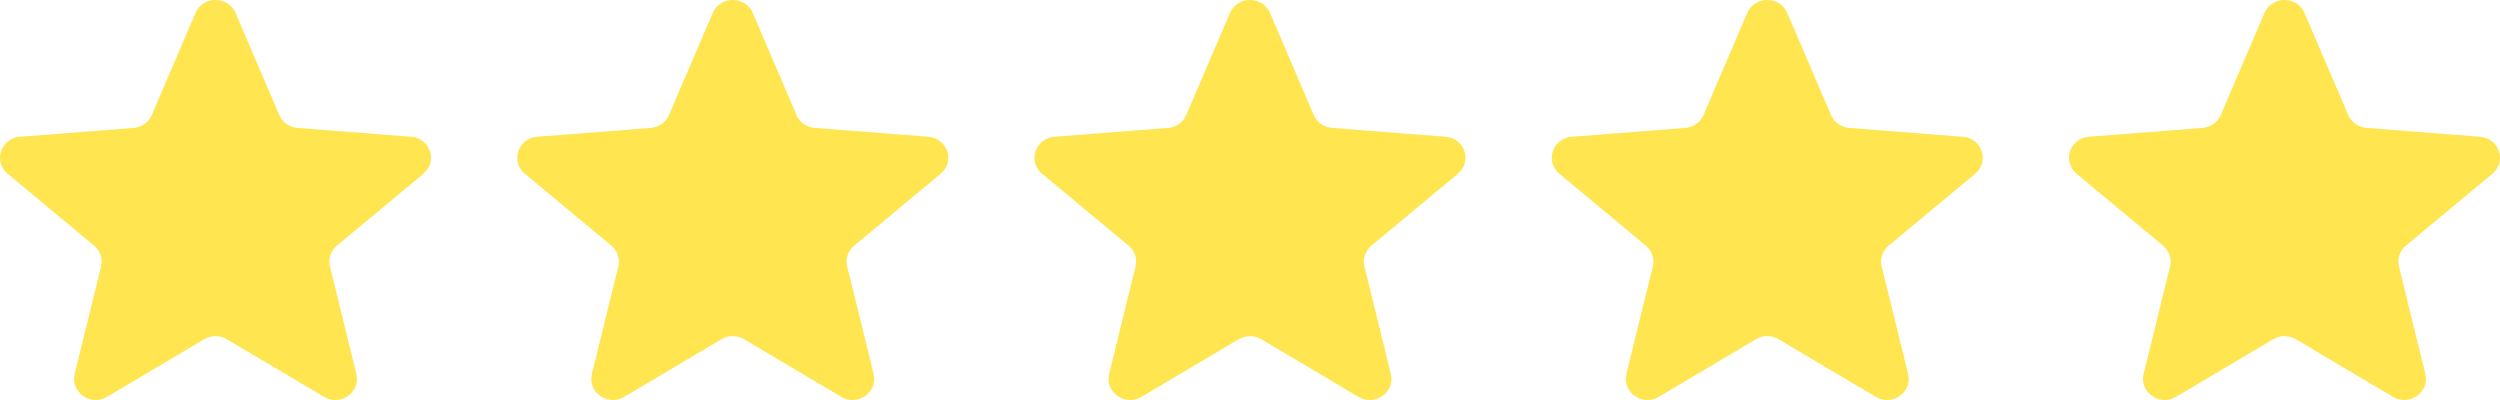 <svg width="100" height="16" viewBox="0 0 100 16" fill="none" xmlns="http://www.w3.org/2000/svg">
<g clip-path="url(#clip0_480_5765)">
<path d="M7.82 0.519C8.116 -0.173 9.125 -0.173 9.422 0.519L11.171 4.601C11.296 4.892 11.578 5.091 11.902 5.117L16.442 5.47C17.211 5.53 17.523 6.461 16.937 6.949L13.478 9.825C13.231 10.03 13.123 10.353 13.199 10.66L14.255 14.96C14.434 15.688 13.618 16.264 12.96 15.874L9.073 13.569C8.795 13.405 8.446 13.405 8.169 13.569L4.282 15.874C3.623 16.264 2.807 15.688 2.986 14.96L4.043 10.66C4.118 10.353 4.01 10.03 3.763 9.825L0.304 6.949C-0.282 6.461 0.03 5.53 0.799 5.47L5.339 5.117C5.663 5.091 5.946 4.892 6.071 4.601L7.82 0.519Z" fill="#FFE550"/>
<path d="M28.509 0.519C28.805 -0.173 29.815 -0.173 30.111 0.519L31.86 4.601C31.985 4.892 32.267 5.091 32.592 5.117L37.131 5.47C37.901 5.53 38.212 6.461 37.627 6.949L34.168 9.825C33.921 10.03 33.813 10.353 33.888 10.66L34.945 14.96C35.124 15.688 34.307 16.264 33.649 15.874L29.762 13.569C29.485 13.405 29.136 13.405 28.858 13.569L24.971 15.874C24.313 16.264 23.496 15.688 23.675 14.96L24.732 10.66C24.808 10.353 24.7 10.03 24.453 9.825L20.994 6.949C20.408 6.461 20.72 5.53 21.489 5.47L26.029 5.117C26.353 5.091 26.635 4.892 26.76 4.601L28.509 0.519Z" fill="#FFE550"/>
<path d="M49.199 0.519C49.495 -0.173 50.504 -0.173 50.801 0.519L52.55 4.601C52.675 4.892 52.957 5.091 53.281 5.117L57.821 5.47C58.59 5.53 58.902 6.461 58.316 6.949L54.857 9.825C54.61 10.03 54.502 10.353 54.578 10.66L55.634 14.96C55.813 15.688 54.997 16.264 54.338 15.874L50.452 13.569C50.174 13.405 49.825 13.405 49.547 13.569L45.661 15.874C45.002 16.264 44.186 15.688 44.365 14.96L45.422 10.66C45.497 10.353 45.389 10.03 45.142 9.825L41.683 6.949C41.097 6.461 41.409 5.53 42.178 5.47L46.718 5.117C47.042 5.091 47.325 4.892 47.45 4.601L49.199 0.519Z" fill="#FFE550"/>
<path d="M69.889 0.519C70.185 -0.173 71.195 -0.173 71.491 0.519L73.24 4.601C73.365 4.892 73.647 5.091 73.972 5.117L78.511 5.47C79.281 5.53 79.592 6.461 79.006 6.949L75.548 9.825C75.301 10.03 75.193 10.353 75.268 10.66L76.325 14.96C76.504 15.688 75.687 16.264 75.029 15.874L71.142 13.569C70.865 13.405 70.516 13.405 70.238 13.569L66.351 15.874C65.693 16.264 64.876 15.688 65.055 14.96L66.112 10.66C66.187 10.353 66.079 10.03 65.832 9.825L62.374 6.949C61.788 6.461 62.1 5.53 62.869 5.47L67.408 5.117C67.733 5.091 68.015 4.892 68.14 4.601L69.889 0.519Z" fill="#FFE550"/>
<path d="M90.579 0.519C90.875 -0.173 91.884 -0.173 92.18 0.519L93.929 4.601C94.054 4.892 94.337 5.091 94.661 5.117L99.201 5.47C99.97 5.53 100.282 6.461 99.696 6.949L96.237 9.825C95.99 10.03 95.882 10.353 95.958 10.66L97.014 14.96C97.193 15.688 96.377 16.264 95.718 15.874L91.832 13.569C91.554 13.405 91.205 13.405 90.927 13.569L87.041 15.874C86.382 16.264 85.566 15.688 85.745 14.96L86.801 10.66C86.877 10.353 86.769 10.03 86.522 9.825L83.063 6.949C82.477 6.461 82.789 5.53 83.558 5.47L88.098 5.117C88.422 5.091 88.705 4.892 88.829 4.601L90.579 0.519Z" fill="#FFE550"/>
</g>
<defs>
<clipPath id="clip0_480_5765">
<rect width="100" height="16" fill="white"/>
</clipPath>
</defs>
</svg>
